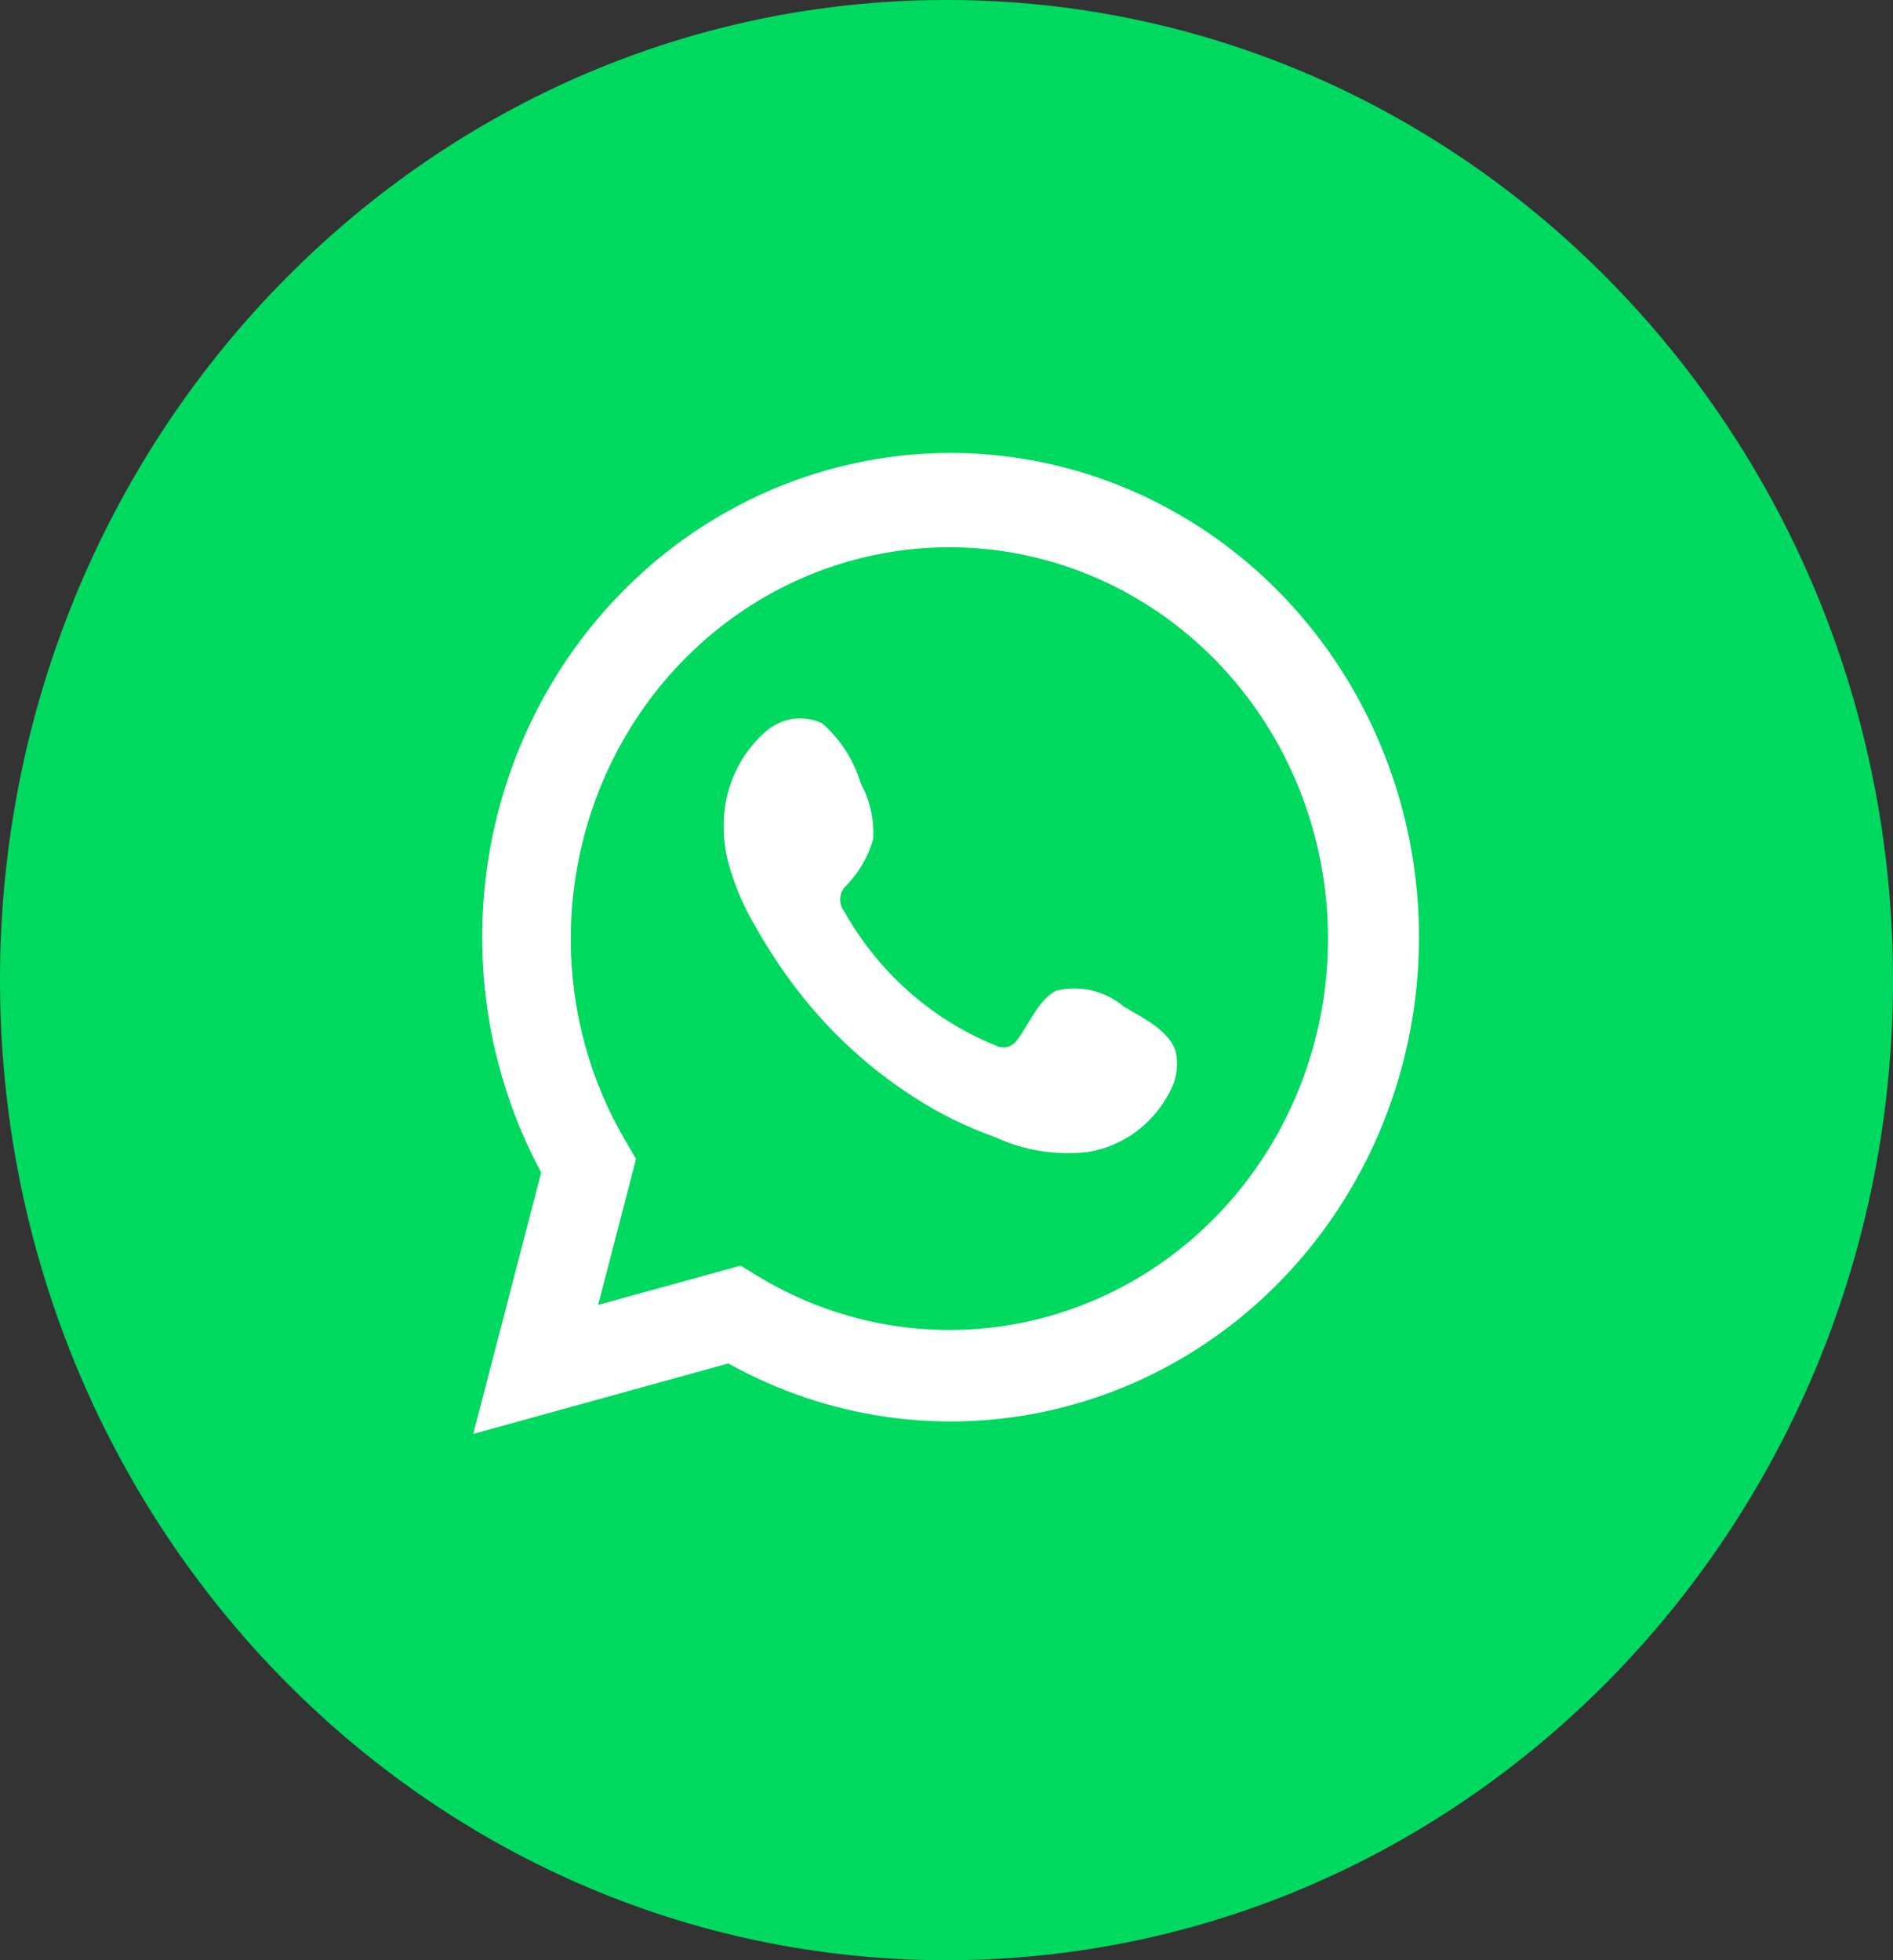 <svg width="28" height="29" viewBox="0 0 28 29" fill="none" xmlns="http://www.w3.org/2000/svg">
<rect x="0" y="0" width="28" height="29" fill="#333333" stroke="none"/>
<path d="M28 14.5C28 6.492 21.732 0 14 0C6.268 0 0 6.492 0 14.5C0 22.508 6.268 29 14 29C21.732 29 28 22.508 28 14.5Z" fill="#00D95F"/>
<path d="M7 21.214L8.005 17.346C7.194 15.839 6.937 14.081 7.28 12.393C7.622 10.706 8.542 9.203 9.869 8.16C11.197 7.118 12.844 6.605 14.508 6.716C16.172 6.828 17.741 7.556 18.928 8.767C20.114 9.978 20.839 11.591 20.968 13.31C21.097 15.029 20.623 16.738 19.631 18.124C18.64 19.511 17.199 20.481 15.571 20.857C13.944 21.233 12.24 20.989 10.773 20.171L7 21.214ZM10.955 18.724L11.188 18.867C12.251 19.518 13.493 19.788 14.719 19.634C15.946 19.479 17.089 18.91 17.97 18.014C18.851 17.118 19.421 15.945 19.59 14.68C19.759 13.414 19.519 12.126 18.907 11.016C18.294 9.906 17.344 9.037 16.203 8.544C15.063 8.051 13.798 7.962 12.603 8.291C11.409 8.619 10.354 9.347 9.601 10.361C8.849 11.374 8.442 12.617 8.443 13.895C8.442 14.954 8.726 15.993 9.262 16.896L9.408 17.145L8.847 19.305L10.955 18.724Z" fill="white"/>
<path fill-rule="evenodd" clip-rule="evenodd" d="M16.617 14.888C16.481 14.774 16.321 14.694 16.149 14.653C15.978 14.613 15.8 14.614 15.629 14.655C15.372 14.765 15.206 15.182 15.04 15.391C15.005 15.441 14.953 15.476 14.895 15.49C14.837 15.503 14.776 15.494 14.723 15.465C13.782 15.084 12.993 14.385 12.485 13.481C12.442 13.425 12.421 13.354 12.428 13.282C12.434 13.21 12.468 13.144 12.521 13.097C12.706 12.907 12.842 12.672 12.916 12.414C12.932 12.129 12.869 11.845 12.734 11.596C12.63 11.247 12.431 10.937 12.161 10.701C12.021 10.636 11.867 10.614 11.716 10.638C11.565 10.662 11.425 10.731 11.31 10.836C11.113 11.012 10.955 11.233 10.851 11.48C10.746 11.728 10.696 11.997 10.705 12.267C10.706 12.419 10.725 12.57 10.761 12.717C10.853 13.07 10.994 13.408 11.18 13.719C11.314 13.957 11.461 14.188 11.619 14.41C12.133 15.139 12.779 15.758 13.521 16.233C13.893 16.475 14.292 16.671 14.707 16.818C15.139 17.02 15.616 17.098 16.088 17.043C16.356 17.001 16.61 16.891 16.828 16.724C17.046 16.556 17.221 16.336 17.337 16.082C17.405 15.929 17.426 15.757 17.397 15.591C17.325 15.252 16.886 15.052 16.617 14.888Z" fill="white"/>
</svg>

